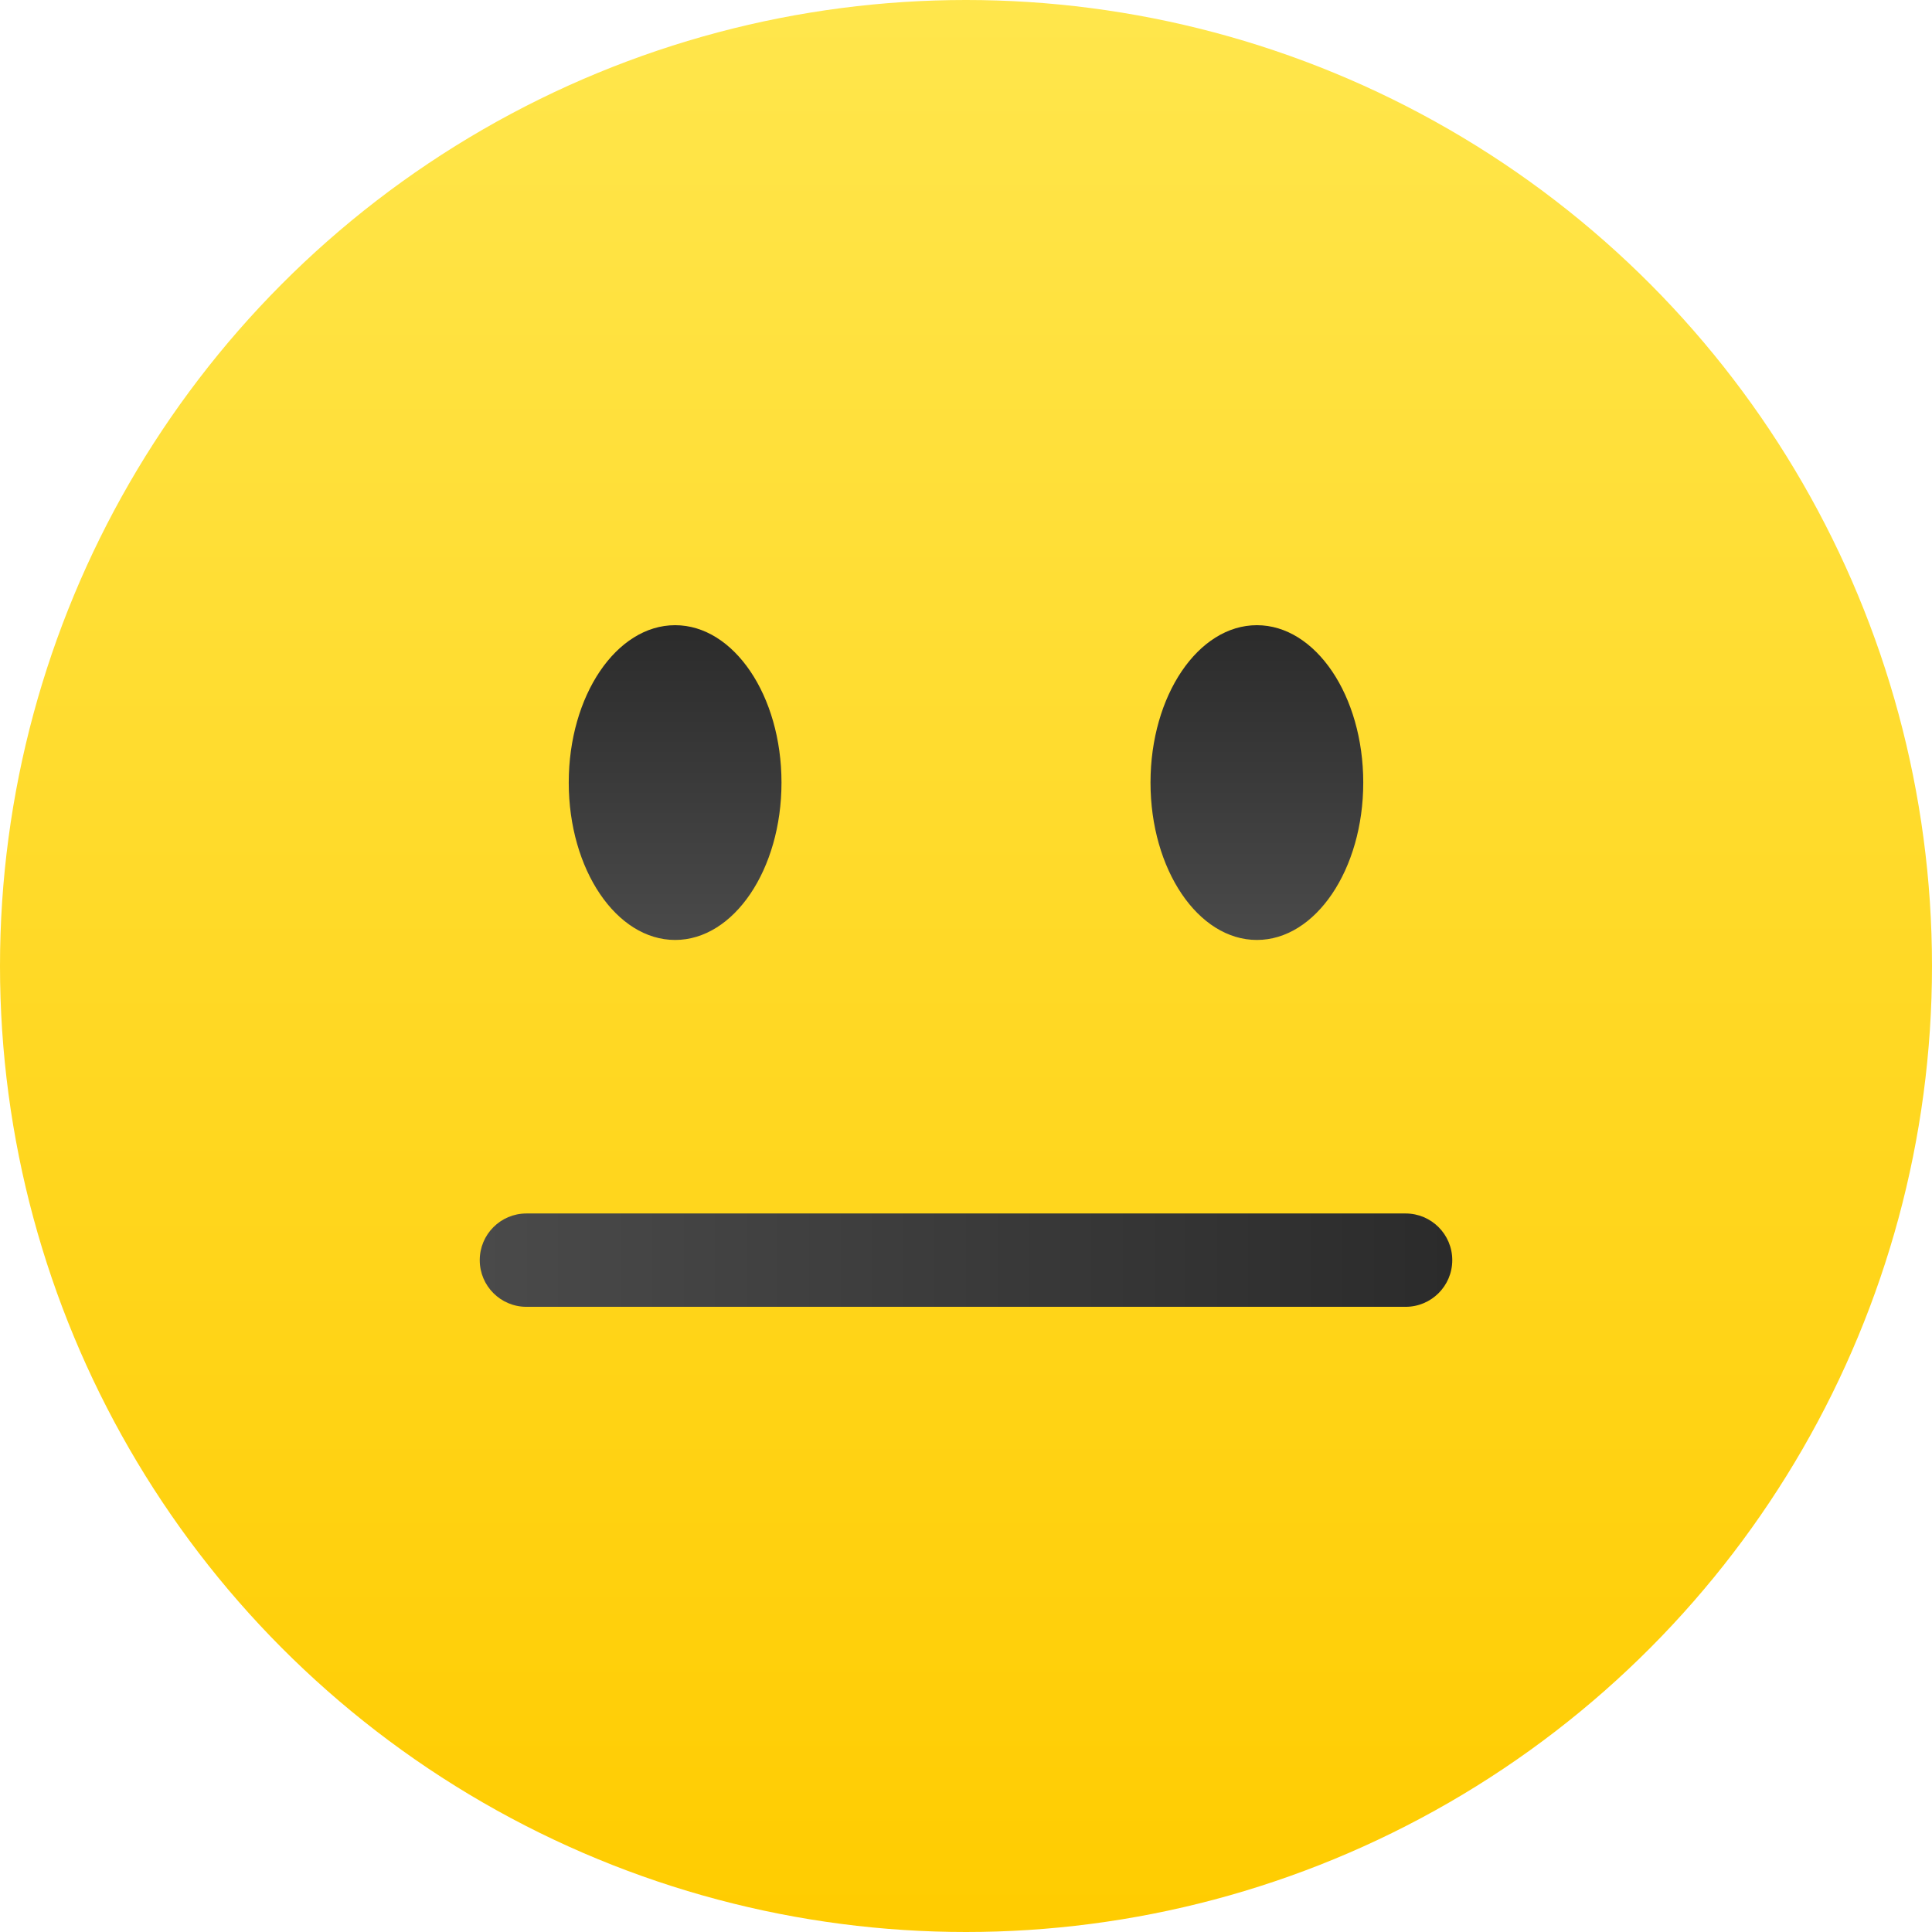 <!-- Copyright © 2014 Brian Speir. All rights reserved.  -->
<svg version="1.1" id="Layer_1" xmlns="http://www.w3.org/2000/svg" xmlns:xlink="http://www.w3.org/1999/xlink" x="0px" y="0px"
	 width="152px" height="152px" viewBox="0 0 152 152" enable-background="new 0 0 152 152" xml:space="preserve">
<linearGradient id="SVGID_1_" gradientUnits="userSpaceOnUse" x1="76.001" y1="152" x2="76.001" y2="9.765625e-04">
	<stop  offset="0" style="stop-color:#FFCC00"/>
	<stop  offset="1" style="stop-color:#FFE64C"/>
</linearGradient>
<circle fill="url(#SVGID_1_)" cx="76" cy="76" r="76"/>
<linearGradient id="SVGID_2_" gradientUnits="userSpaceOnUse" x1="53.115" y1="73.951" x2="53.115" y2="49.187">
	<stop  offset="0" style="stop-color:#4A4A4A"/>
	<stop  offset="1" style="stop-color:#2B2B2B"/>
</linearGradient>
<ellipse fill="url(#SVGID_2_)" cx="53.115" cy="61.569" rx="8.369" ry="12.382"/>
<linearGradient id="SVGID_3_" gradientUnits="userSpaceOnUse" x1="98.885" y1="73.951" x2="98.885" y2="49.187">
	<stop  offset="0" style="stop-color:#4A4A4A"/>
	<stop  offset="1" style="stop-color:#2B2B2B"/>
</linearGradient>
<ellipse fill="url(#SVGID_3_)" cx="98.885" cy="61.569" rx="8.369" ry="12.382"/>
<linearGradient id="SVGID_4_" gradientUnits="userSpaceOnUse" x1="37.744" y1="99.142" x2="114.257" y2="99.142">
	<stop  offset="0" style="stop-color:#4A4A4A"/>
	<stop  offset="1" style="stop-color:#2B2B2B"/>
</linearGradient>
<path fill="url(#SVGID_4_)" d="M114.257,99.142c0,2.028-1.645,3.672-3.672,3.672H41.416c-2.028,0-3.672-1.644-3.672-3.672l0,0
	c0-2.027,1.644-3.672,3.672-3.672h69.169C112.612,95.47,114.257,97.114,114.257,99.142L114.257,99.142z"/>
</svg>
